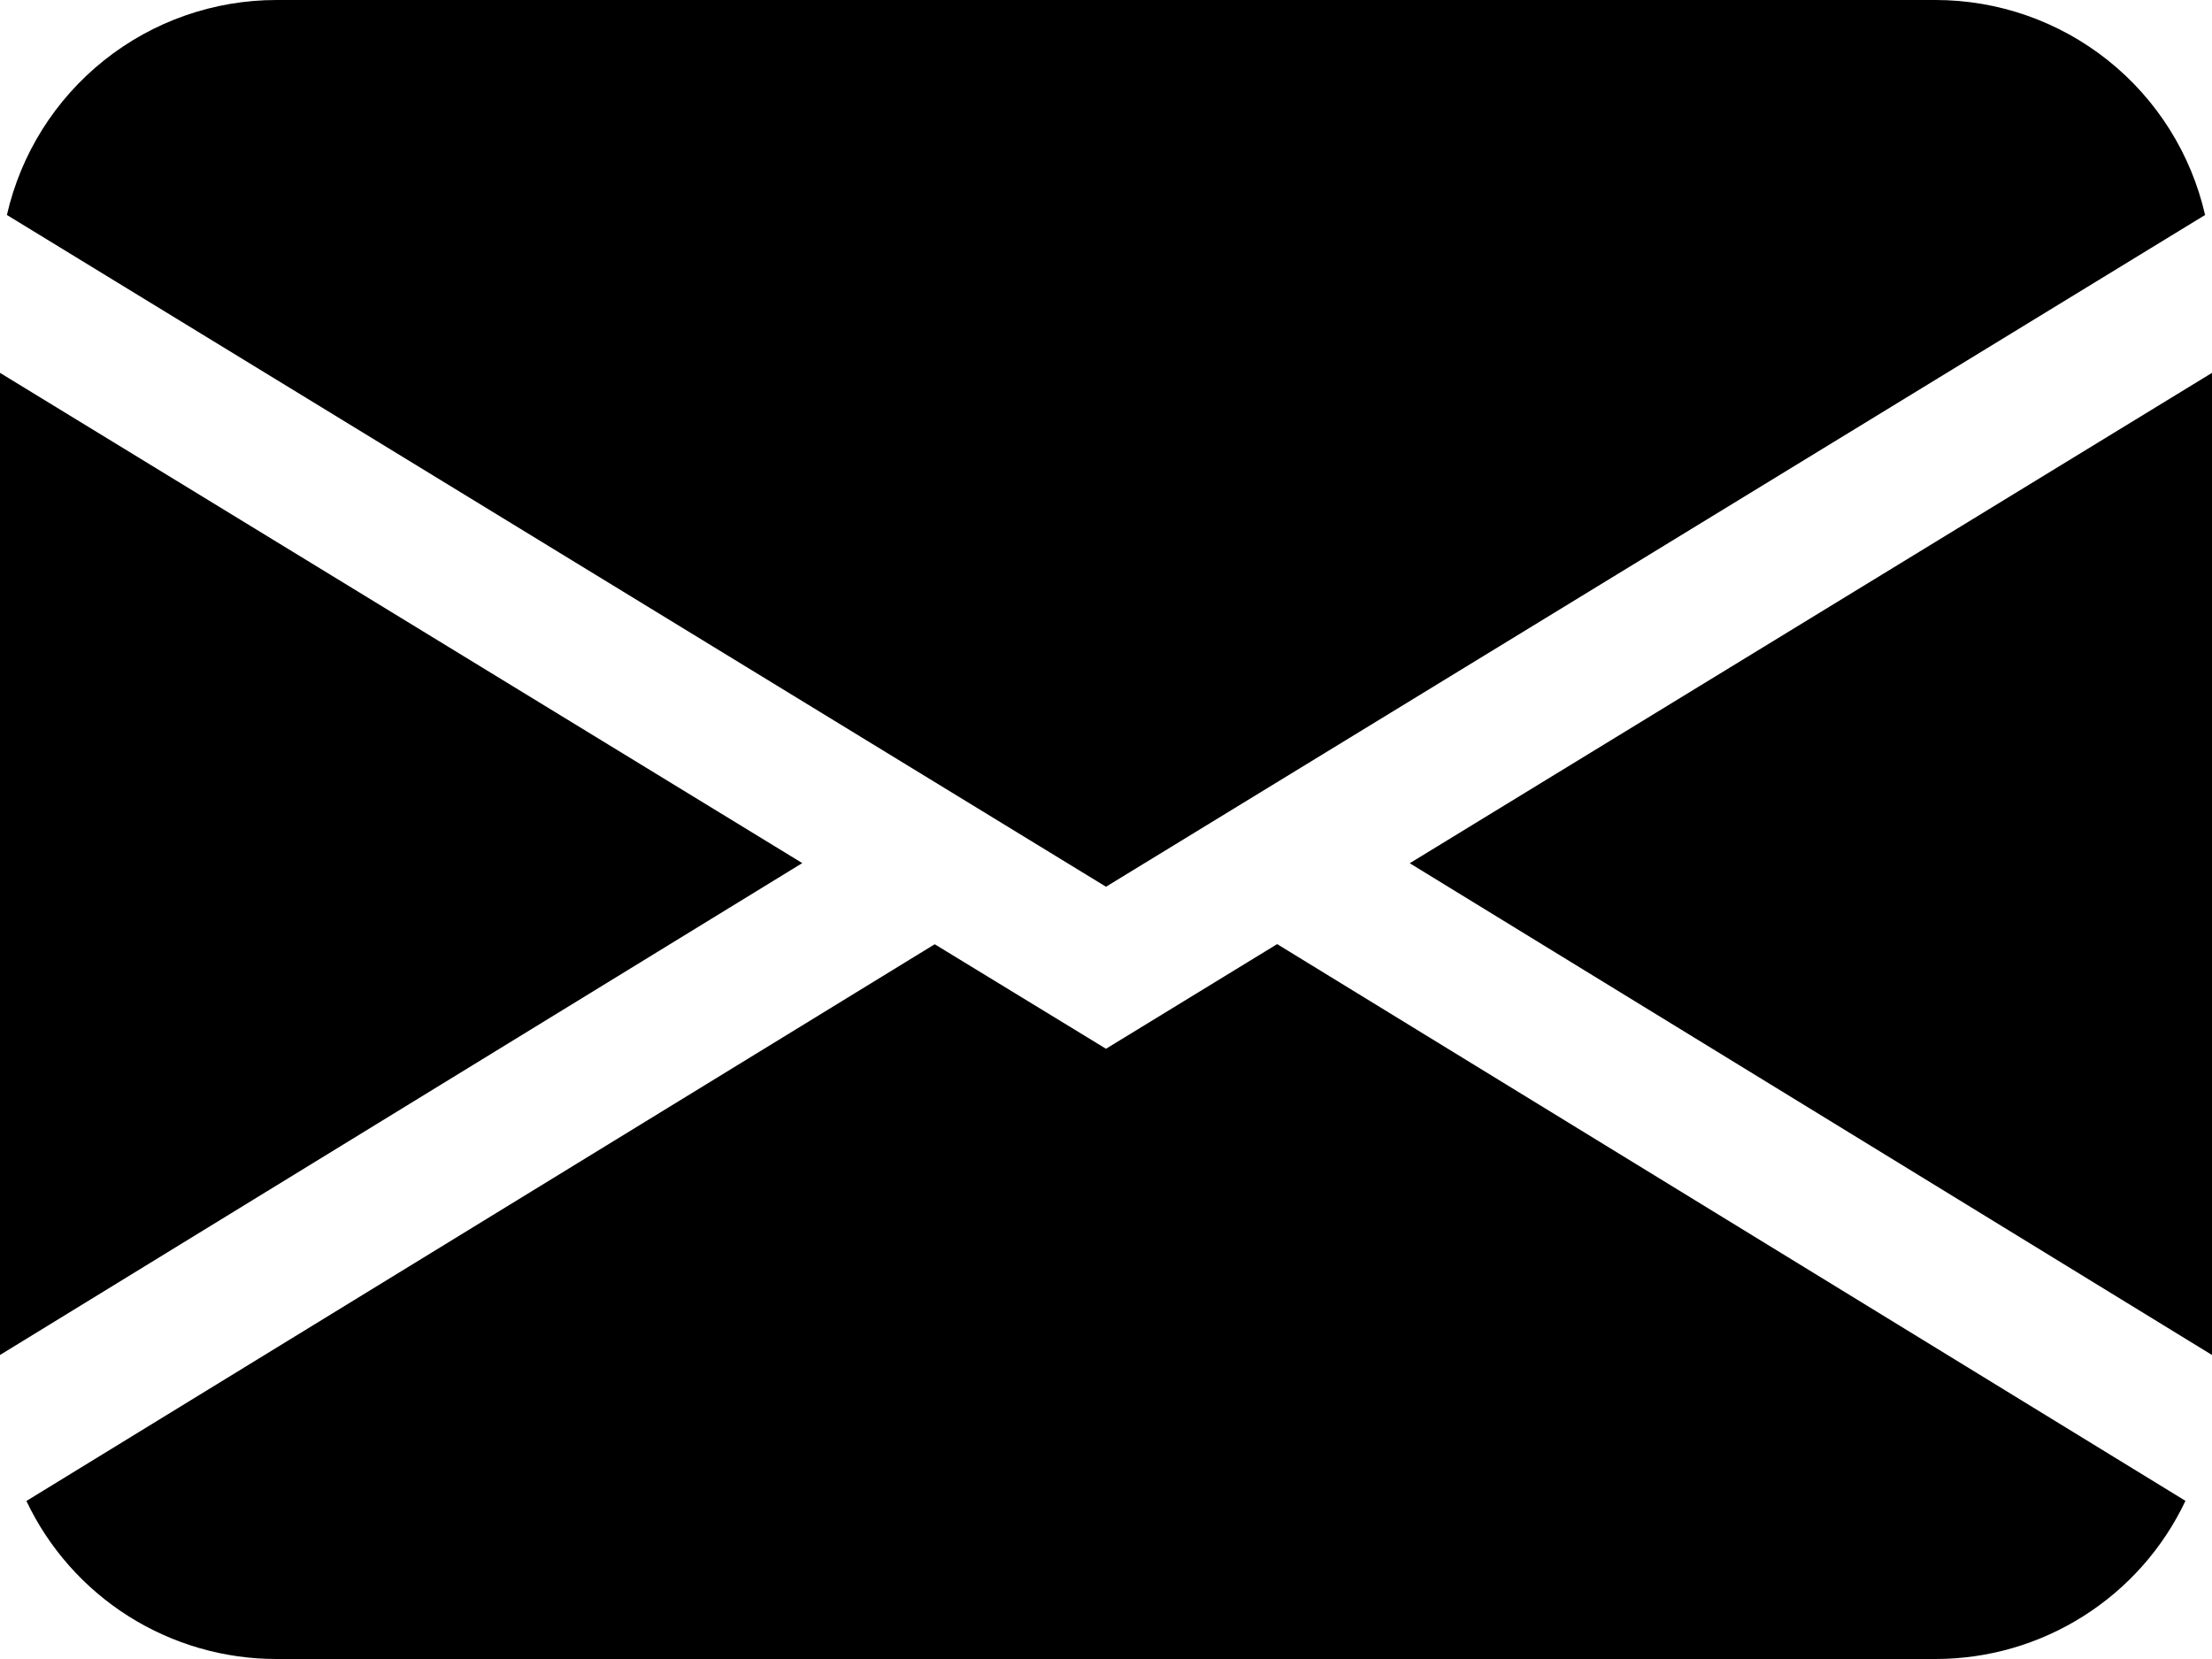 <svg width="48" height="36" viewBox="0 0 48 36" fill="none" xmlns="http://www.w3.org/2000/svg">
<path d="M0.15 4.665C0.452 3.34 1.196 2.156 2.259 1.309C3.322 0.461 4.641 -9.14833e-05 6 1.36024e-08H42C43.359 -9.14833e-05 44.678 0.461 45.741 1.309C46.804 2.156 47.547 3.34 47.85 4.665L24 19.242L0.15 4.665ZM0 8.091V29.403L17.409 18.729L0 8.091ZM20.283 20.49L0.573 32.571C1.06 33.598 1.829 34.465 2.789 35.072C3.75 35.679 4.864 36.001 6 36H42C43.136 36 44.249 35.678 45.209 35.07C46.17 34.463 46.938 33.595 47.424 32.568L27.714 20.487L24 22.758L20.283 20.49ZM30.591 18.732L48 29.403V8.091L30.591 18.732Z" fill="black"/>
</svg>
